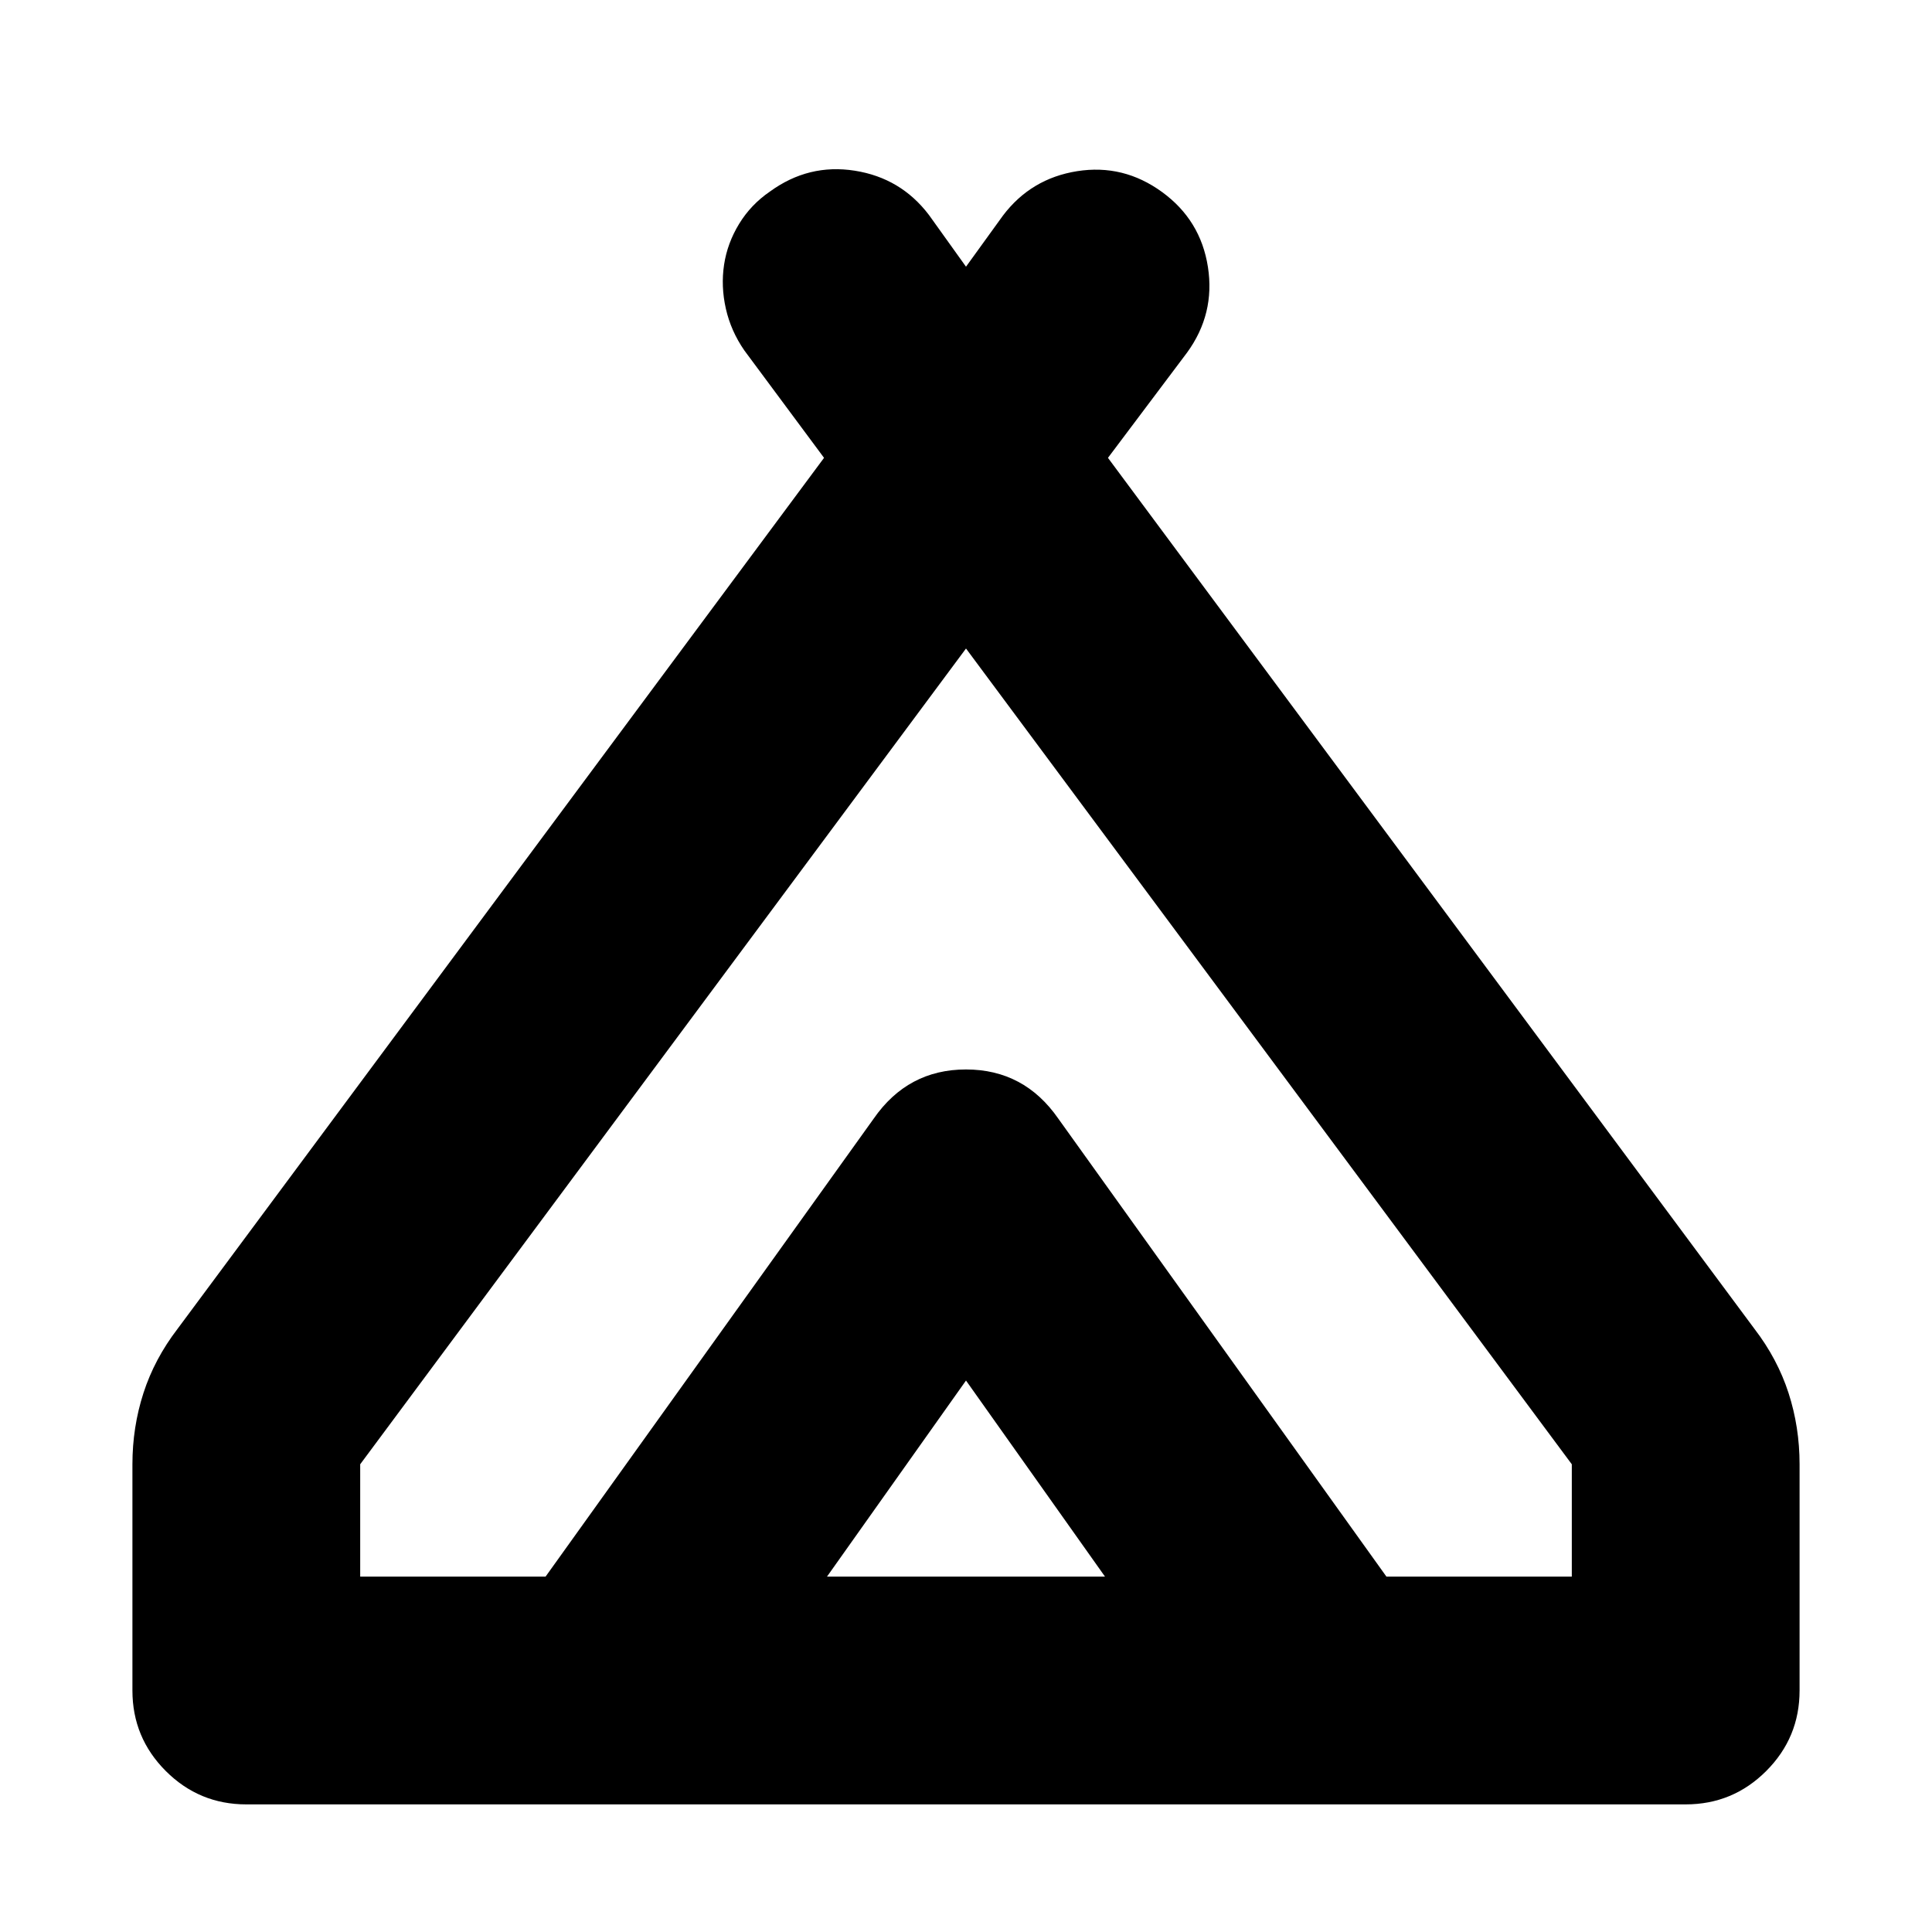 <svg xmlns="http://www.w3.org/2000/svg" height="24" viewBox="0 -960 960 960" width="24"><path d="M65.8-120v-112.41q0-18.44 5.48-35.39 5.48-16.96 16.96-31.92L409.46-732.5l-39.57-53.33q-6.72-9.71-9.22-20.81-2.5-11.1-.88-21.82 1.62-10.71 7.48-20.31 5.86-9.6 15.34-16.08 19.19-13.95 42.13-10.33 22.93 3.61 36.89 22.05L480-827.48l18.37-25.41q13.96-18.44 36.89-22.06 22.94-3.62 42.13 10.34 19.2 13.96 22.82 37.27 3.62 23.32-10.34 42.51l-39.33 52.33 321.22 432.78q11.48 14.96 16.96 31.92 5.48 16.95 5.48 35.39V-120q0 23.43-16.58 40.01t-40.01 16.58H122.39q-23.43 0-40.01-16.58T65.8-120ZM480-637.76 178.98-232.41v55.82h92.11l163.04-227.56q16.96-24.44 45.87-24.44 28.91 0 45.87 24.44l163.04 227.56h92.11v-55.82L480-637.76Zm-69.07 461.17h138.14L480-274.02l-69.07 97.43Zm114.94-227.56 163.04 227.56-163.04-227.56q-16.96-24.44-45.87-24.44-28.91 0-45.87 24.44L271.09-176.59l163.04-227.56q16.96-24.44 45.87-24.44 28.91 0 45.87 24.44Z"/></svg>